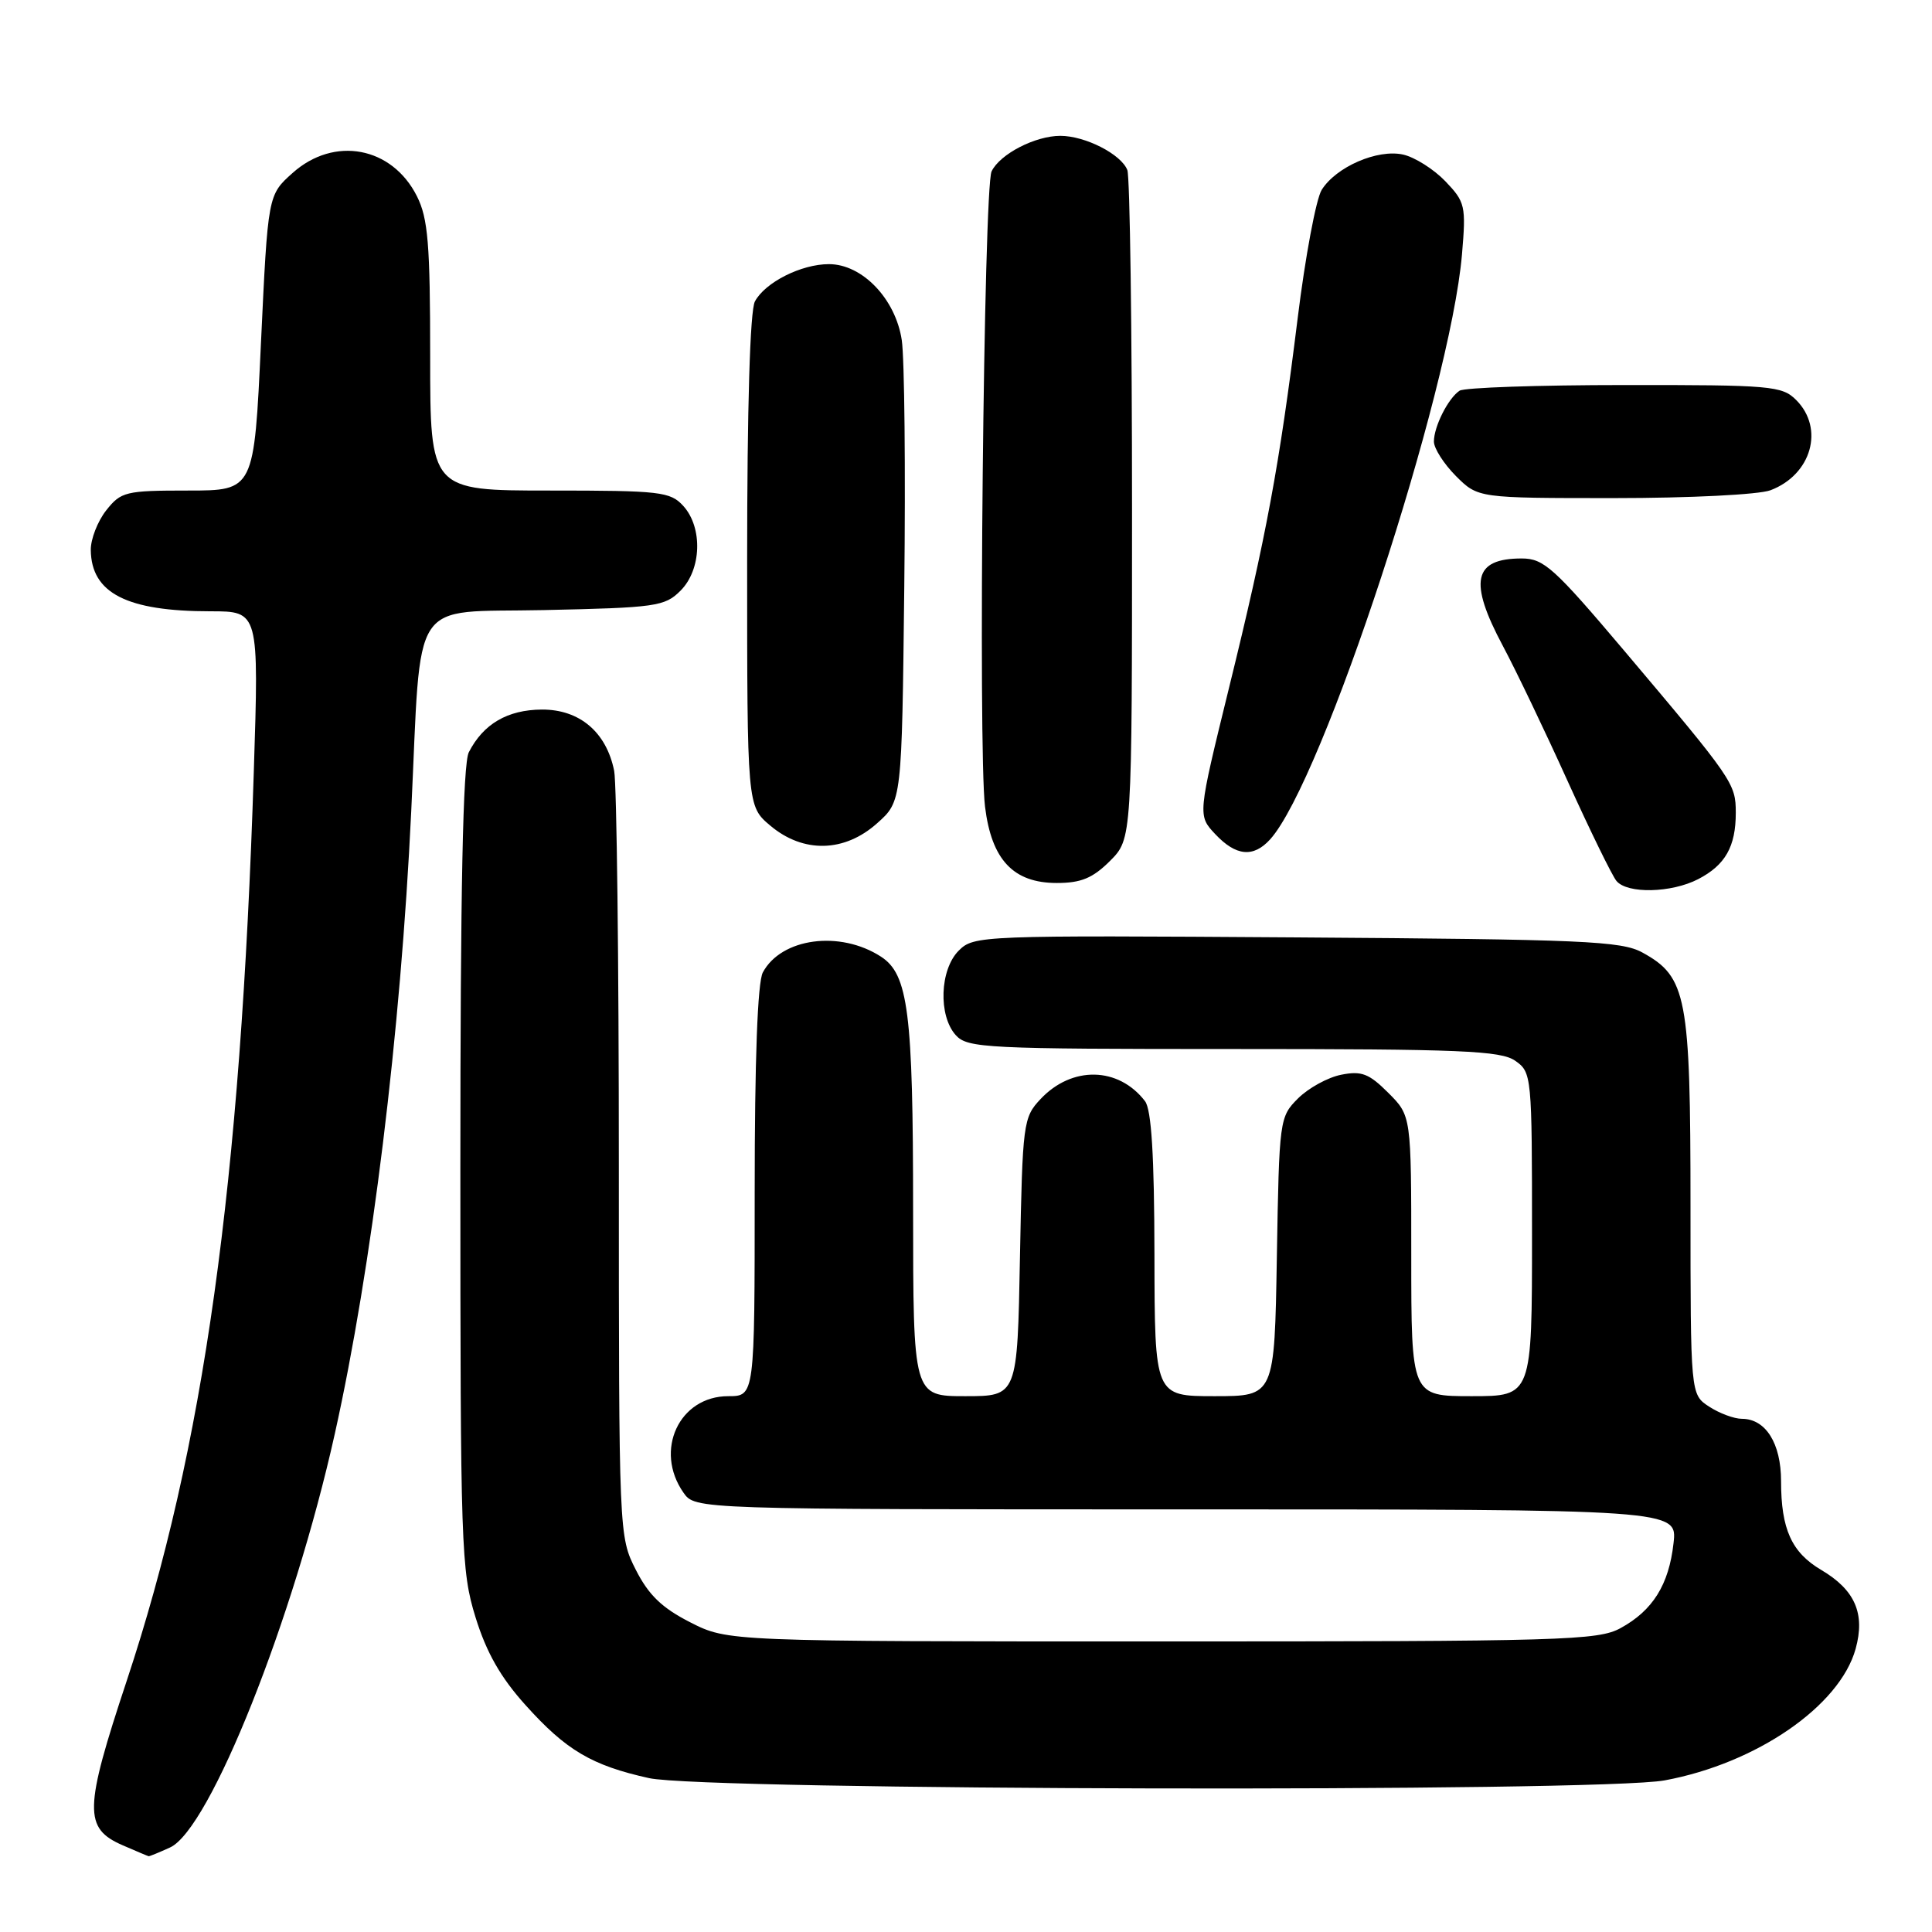 <?xml version="1.0" encoding="UTF-8" standalone="no"?>
<!DOCTYPE svg PUBLIC "-//W3C//DTD SVG 1.1//EN" "http://www.w3.org/Graphics/SVG/1.1/DTD/svg11.dtd" >
<svg xmlns="http://www.w3.org/2000/svg" xmlns:xlink="http://www.w3.org/1999/xlink" version="1.1" viewBox="0 0 256 256">
 <g >
 <path fill="currentColor"
d=" M 22.53 244.80 C 27.81 242.40 38.89 214.58 44.36 190.00 C 49.27 167.94 53.09 136.87 54.49 107.50 C 55.87 78.54 54.10 81.22 72.05 80.84 C 86.92 80.52 88.09 80.36 90.17 78.27 C 92.96 75.49 93.14 69.92 90.55 67.05 C 88.82 65.15 87.55 65.00 72.85 65.00 C 57.00 65.00 57.00 65.00 57.00 47.25 C 57.00 32.35 56.72 28.94 55.25 26.01 C 51.95 19.43 44.28 17.99 38.77 22.92 C 35.50 25.84 35.50 25.84 34.58 45.42 C 33.67 65.00 33.67 65.00 24.91 65.00 C 16.63 65.00 16.03 65.15 14.07 67.63 C 12.93 69.08 12.01 71.45 12.03 72.88 C 12.10 78.60 16.80 81.00 27.90 81.00 C 34.31 81.00 34.31 81.00 33.63 102.25 C 31.89 157.04 27.01 191.92 16.80 222.69 C 11.13 239.77 11.07 242.26 16.28 244.52 C 18.05 245.29 19.59 245.94 19.70 245.96 C 19.81 245.98 21.09 245.46 22.53 244.80 Z  M 220.57 235.91 C 232.74 233.66 243.78 226.06 245.88 218.48 C 247.17 213.81 245.80 210.67 241.33 208.03 C 237.40 205.71 236.00 202.63 236.00 196.26 C 236.00 191.25 233.96 188.00 230.81 188.00 C 229.78 188.00 227.82 187.27 226.46 186.38 C 224.00 184.77 224.00 184.77 224.00 159.79 C 224.00 132.00 223.51 129.44 217.62 126.21 C 214.84 124.69 209.81 124.47 171.79 124.21 C 129.94 123.93 129.04 123.96 127.04 125.96 C 124.52 128.48 124.31 134.58 126.65 137.17 C 128.20 138.88 130.68 139.00 163.43 139.00 C 193.60 139.00 198.87 139.22 200.78 140.56 C 202.96 142.08 203.00 142.53 203.00 163.56 C 203.00 185.00 203.00 185.00 195.00 185.00 C 187.00 185.00 187.00 185.00 187.00 166.42 C 187.00 147.85 187.00 147.85 183.96 144.81 C 181.40 142.25 180.41 141.87 177.71 142.41 C 175.94 142.76 173.38 144.17 172.00 145.54 C 169.54 148.00 169.50 148.33 169.19 166.52 C 168.88 185.00 168.88 185.00 160.94 185.00 C 153.00 185.00 153.00 185.00 152.97 166.25 C 152.95 153.09 152.57 147.03 151.72 145.91 C 148.20 141.33 142.03 141.21 137.88 145.63 C 135.58 148.07 135.49 148.80 135.15 166.58 C 134.81 185.00 134.81 185.00 127.90 185.00 C 121.00 185.00 121.00 185.00 120.99 160.25 C 120.99 134.14 120.35 129.10 116.73 126.76 C 111.30 123.24 103.53 124.28 101.08 128.85 C 100.38 130.15 100.00 140.46 100.00 157.93 C 100.00 185.00 100.00 185.00 96.50 185.00 C 89.99 185.00 86.65 192.19 90.56 197.78 C 92.11 200.00 92.11 200.00 157.19 200.00 C 222.26 200.00 222.26 200.00 221.75 204.49 C 221.14 209.98 219.00 213.40 214.74 215.73 C 211.75 217.37 207.13 217.50 153.97 217.50 C 96.45 217.50 96.45 217.50 91.47 214.97 C 87.72 213.06 85.95 211.36 84.25 208.01 C 82.01 203.59 82.00 203.42 82.00 154.41 C 82.00 127.37 81.72 103.85 81.38 102.14 C 80.35 97.01 76.80 94.00 71.80 94.02 C 67.25 94.05 64.04 95.92 62.12 99.68 C 61.34 101.21 61.00 117.79 61.00 154.83 C 61.00 205.05 61.10 208.13 63.01 214.30 C 64.45 218.96 66.33 222.27 69.64 225.94 C 75.01 231.92 78.41 233.93 86.00 235.61 C 93.37 237.25 211.89 237.51 220.57 235.91 Z  M 225.02 116.49 C 228.61 114.63 230.00 112.18 230.00 107.70 C 230.00 103.81 229.65 103.31 215.24 86.25 C 205.92 75.23 204.56 74.00 201.64 74.00 C 195.22 74.00 194.57 77.04 199.15 85.61 C 200.88 88.85 204.73 96.89 207.71 103.48 C 210.70 110.07 213.61 116.03 214.19 116.73 C 215.63 118.46 221.46 118.33 225.02 116.49 Z  M 147.08 114.08 C 150.00 111.15 150.00 111.15 150.00 67.66 C 150.00 43.74 149.72 23.44 149.38 22.54 C 148.57 20.44 143.80 18.00 140.50 18.00 C 137.16 18.00 132.49 20.42 131.39 22.71 C 130.35 24.87 129.59 99.25 130.52 106.88 C 131.38 113.93 134.27 117.00 140.03 117.00 C 143.25 117.00 144.79 116.36 147.08 114.08 Z  M 168.30 111.22 C 175.25 103.54 192.15 51.99 193.72 33.71 C 194.27 27.27 194.15 26.77 191.51 24.01 C 189.97 22.41 187.45 20.82 185.91 20.48 C 182.51 19.73 177.04 22.11 175.13 25.16 C 174.39 26.35 172.95 34.03 171.94 42.23 C 169.52 61.75 167.81 71.00 162.82 91.27 C 158.70 108.05 158.70 108.05 161.02 110.52 C 163.77 113.45 166.08 113.67 168.30 111.22 Z  M 116.23 109.08 C 119.50 106.17 119.50 106.17 119.82 77.83 C 120.00 62.25 119.85 47.51 119.49 45.07 C 118.67 39.61 114.26 35.00 109.84 35.00 C 106.17 35.00 101.39 37.41 100.03 39.94 C 99.38 41.15 99.00 53.98 99.00 74.35 C 99.00 106.82 99.00 106.82 102.08 109.41 C 106.44 113.08 111.90 112.96 116.23 109.08 Z  M 234.60 64.96 C 240.04 62.90 241.77 56.77 238.00 53.00 C 236.13 51.13 234.68 51.00 215.25 51.02 C 203.84 51.02 194.00 51.36 193.40 51.77 C 191.89 52.77 190.00 56.52 190.00 58.51 C 190.00 59.41 191.32 61.47 192.92 63.08 C 195.85 66.00 195.85 66.00 213.86 66.00 C 223.90 66.00 233.08 65.54 234.60 64.96 Z "/>
</g>
</svg>